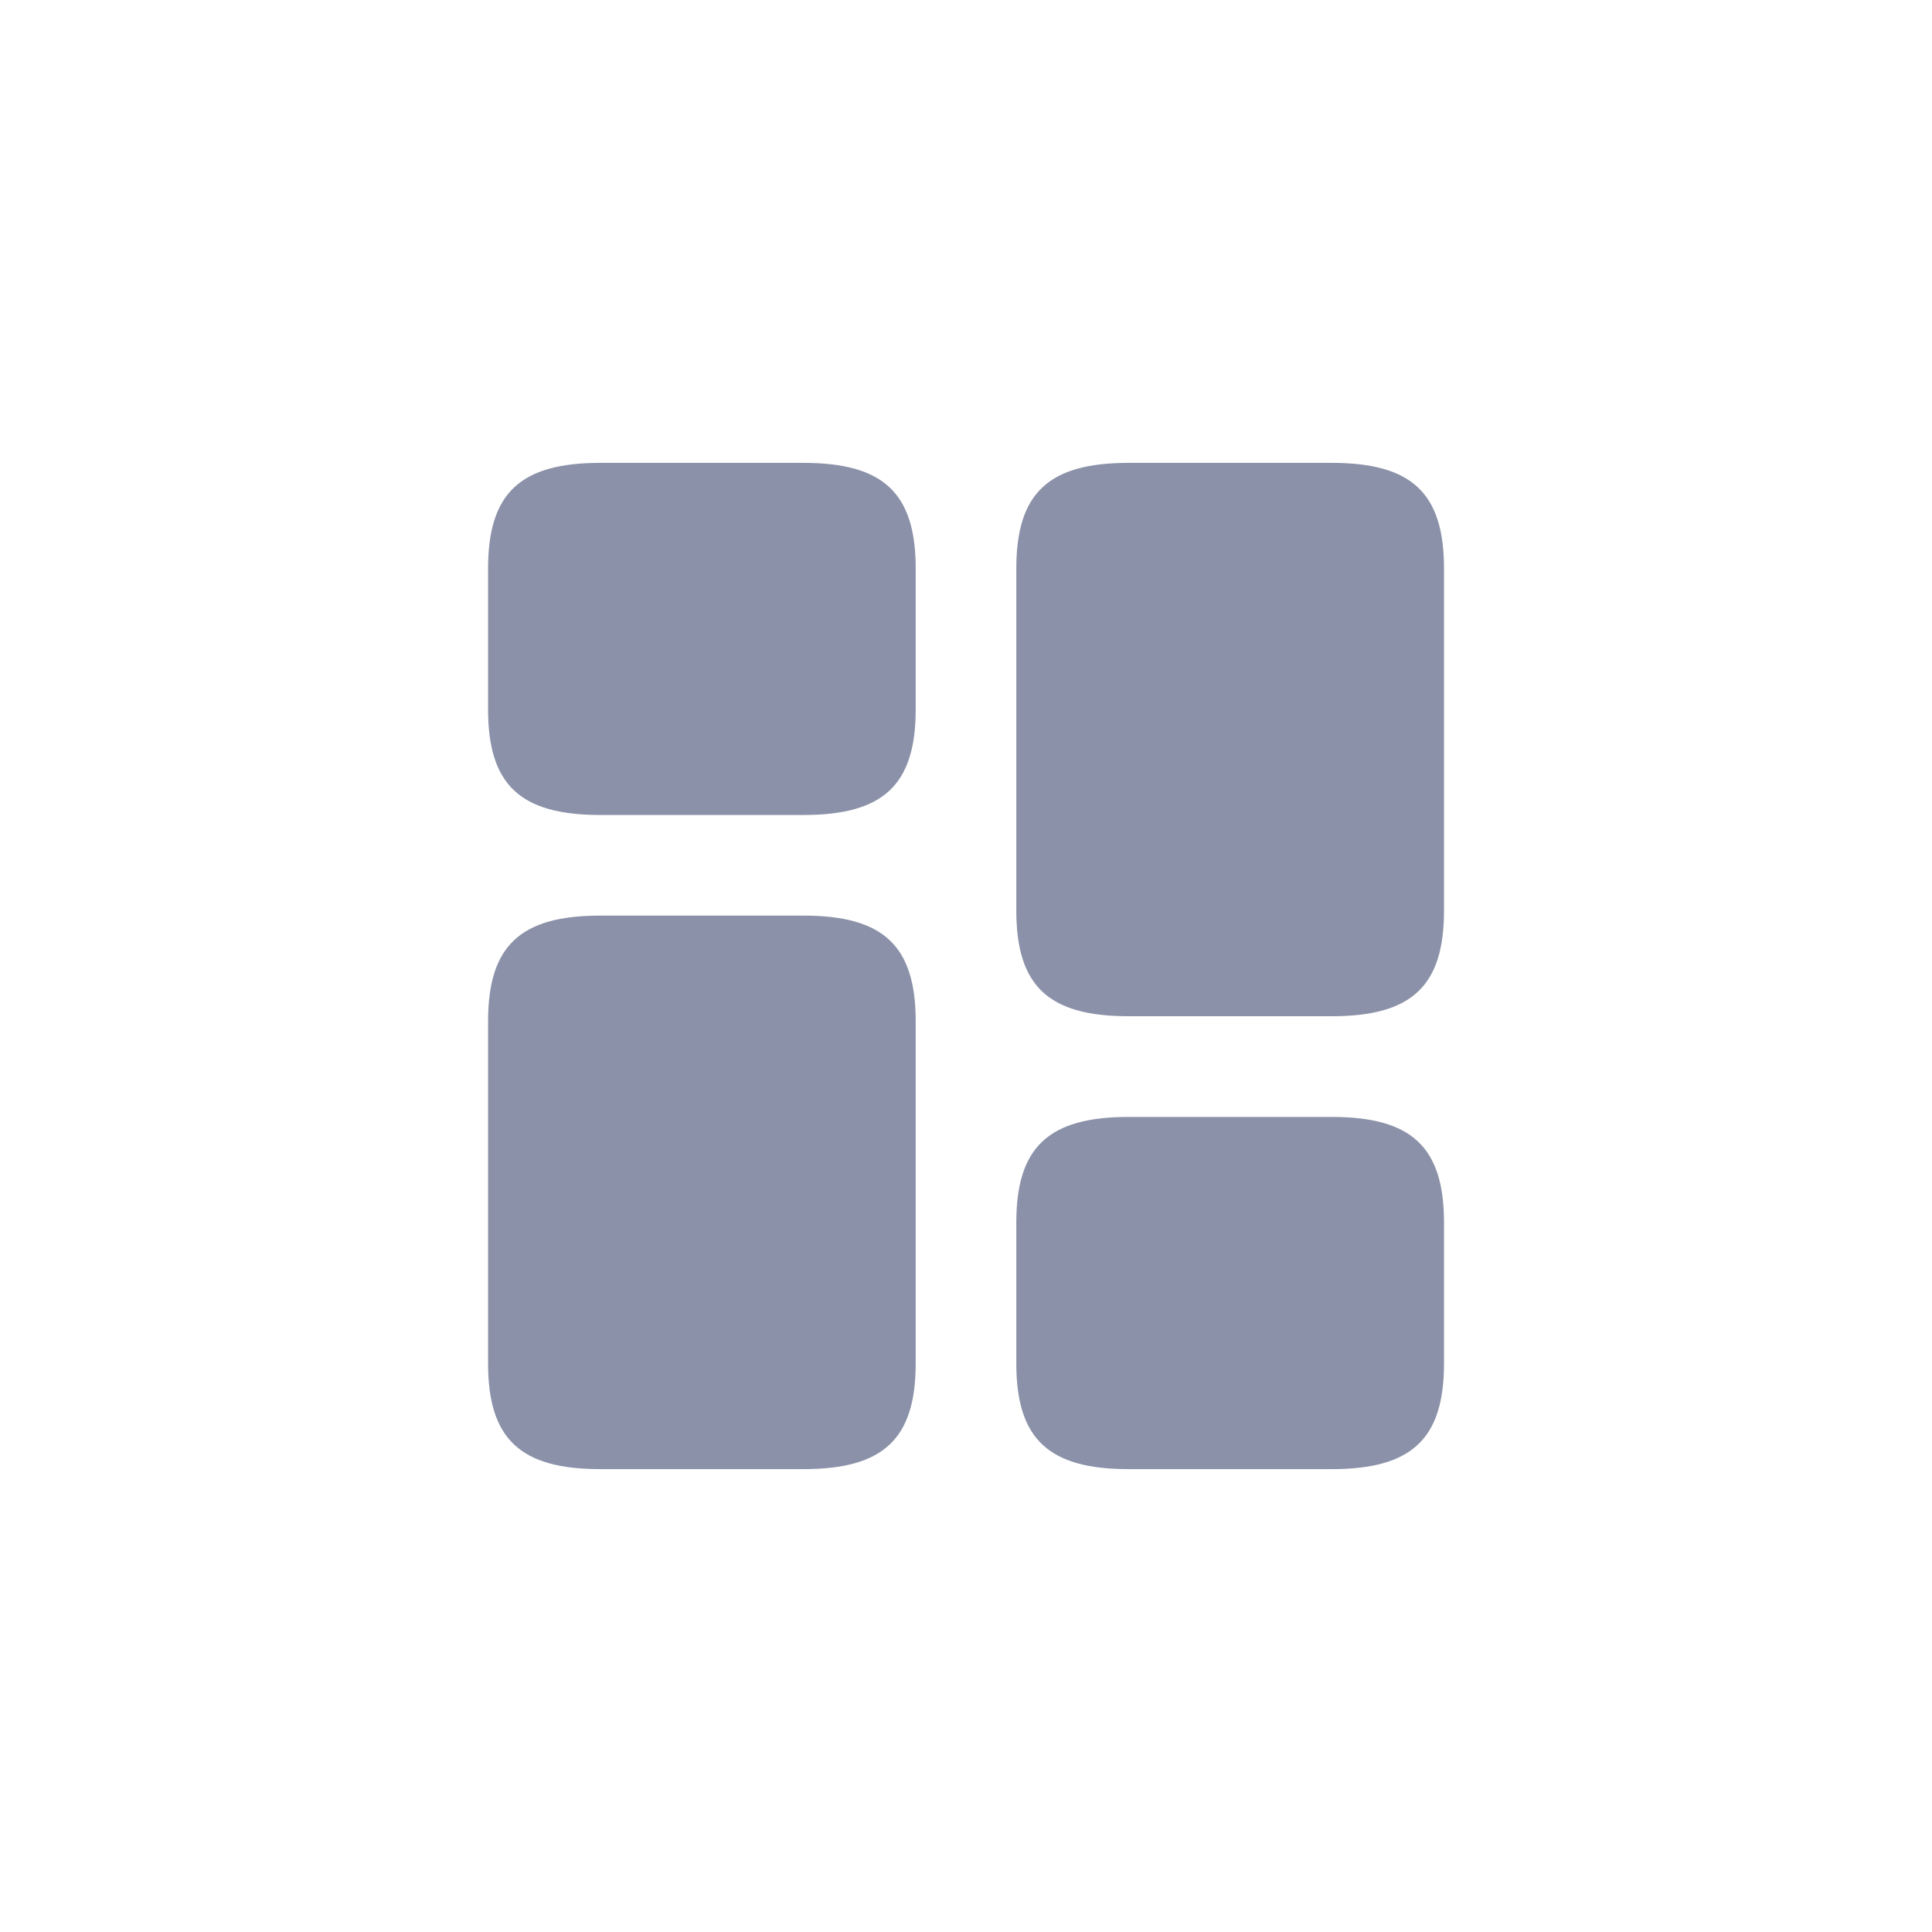 <svg width="24" height="24" viewBox="0 0 24 24" fill="none" xmlns="http://www.w3.org/2000/svg">
<path d="M17.938 11.312V7.062C17.938 6.125 17.538 5.75 16.544 5.75H14.019C13.025 5.75 12.625 6.125 12.625 7.062V11.312C12.625 12.249 13.025 12.624 14.019 12.624H16.544C17.538 12.624 17.938 12.249 17.938 11.312Z" fill="#8B91A8"/>
<path d="M11.375 12.687V16.937C11.375 17.875 10.975 18.25 9.981 18.25H7.456C6.463 18.25 6.063 17.875 6.063 16.937V12.687C6.063 11.749 6.463 11.374 7.456 11.374H9.981C10.975 11.374 11.375 11.749 11.375 12.687Z" fill="#8B91A8"/>
<path d="M17.938 16.937V15.187C17.938 14.25 17.538 13.875 16.544 13.875H14.019C13.025 13.875 12.625 14.25 12.625 15.187V16.937C12.625 17.875 13.025 18.25 14.019 18.25H16.544C17.538 18.25 17.938 17.875 17.938 16.937Z" fill="#8B91A8"/>
<path d="M11.375 8.812V7.062C11.375 6.125 10.975 5.75 9.981 5.75H7.456C6.463 5.75 6.063 6.125 6.063 7.062V8.812C6.063 9.75 6.463 10.124 7.456 10.124H9.981C10.975 10.124 11.375 9.75 11.375 8.812Z" fill="#8B91A8"/>
</svg>
